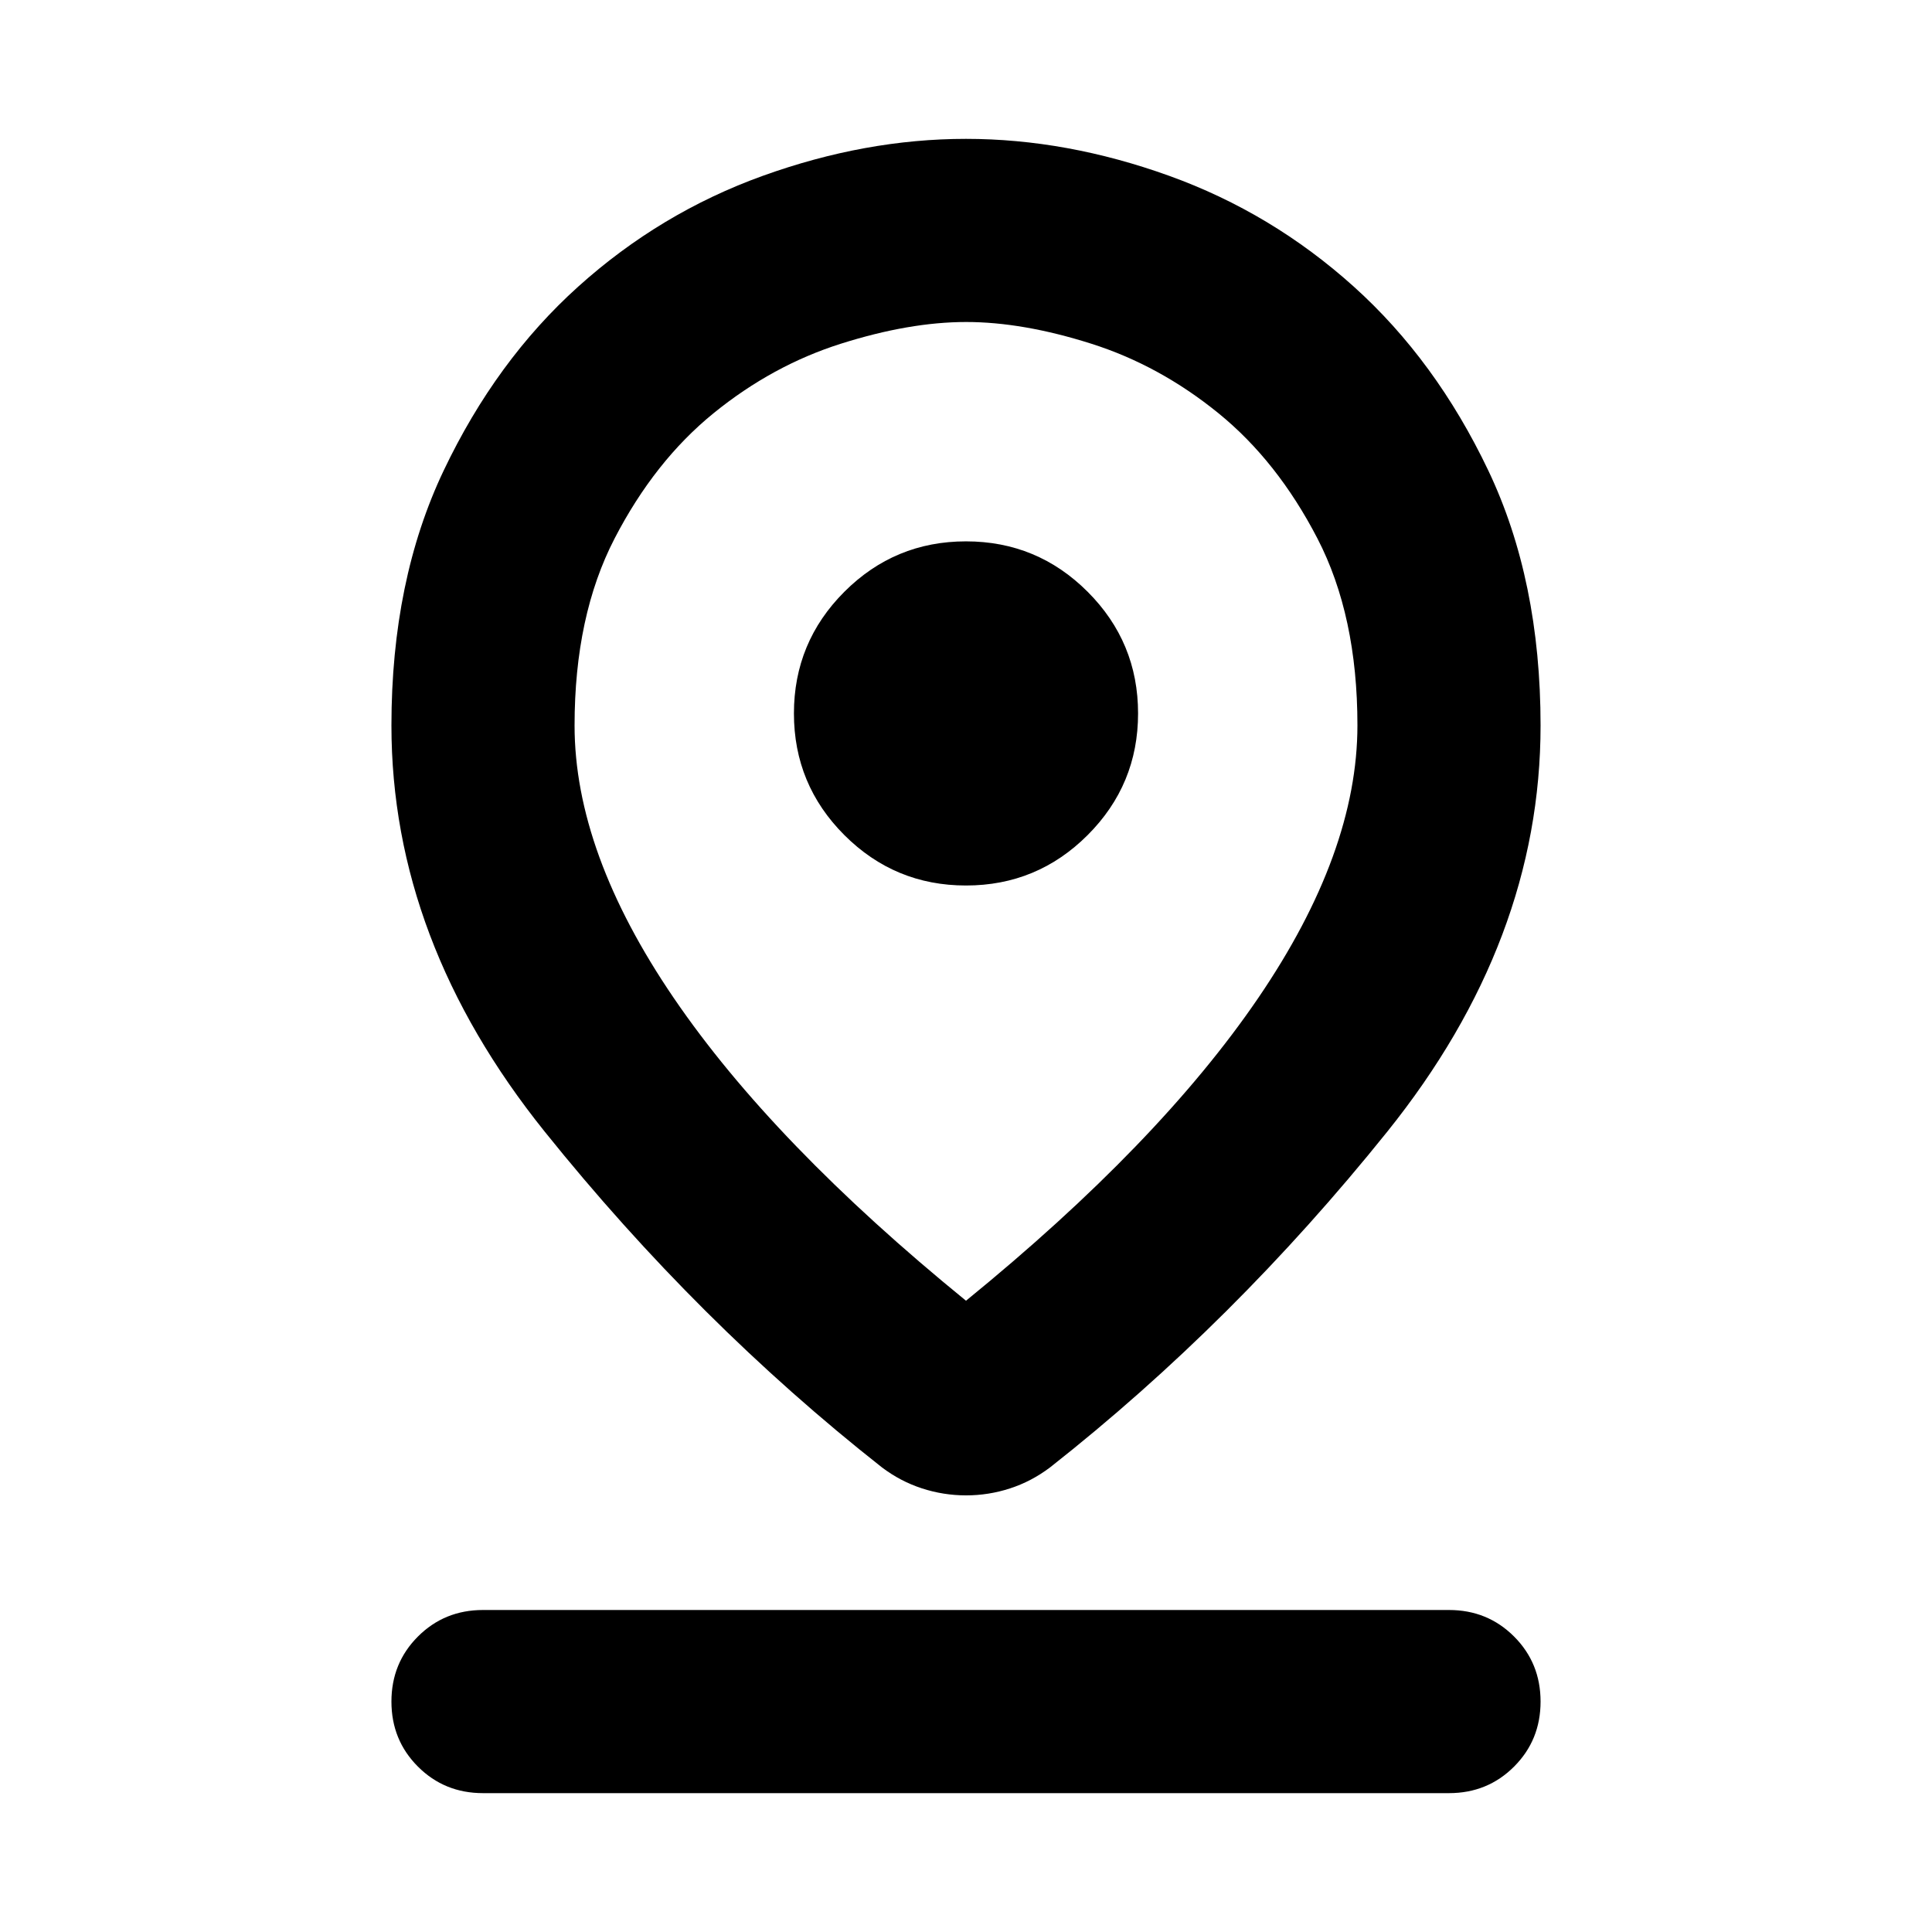 <svg xmlns="http://www.w3.org/2000/svg" height="24" viewBox="0 -960 960 960" width="24"><path d="M480-313.674q95.891-78.087 145.196-150.413Q674.5-536.413 674.5-599.615q0-54.45-19.902-92.874-19.902-38.424-49.185-62.207-29.283-23.782-63.236-34.543Q508.223-800 480.09-800q-28.133 0-62.177 10.761-34.043 10.761-63.326 34.543-29.283 23.783-49.185 62.233Q285.5-654.012 285.5-599.5q0 63.087 49.304 135.413Q384.109-391.761 480-313.674Zm.031 96.717q-11.227 0-21.922-3.478-10.696-3.478-19.892-10.435-91.283-71.848-167.5-166.75T194.5-599.5q0-72.196 26-126.767 26.001-54.571 66.786-91.292 40.785-36.72 91.766-55.081Q430.033-891 479.995-891q49.962 0 100.945 18.36 50.983 18.361 91.77 55.081 40.787 36.721 66.789 91.292Q765.5-671.696 765.5-599.5q0 106.978-76.217 201.88t-167.5 166.75q-9.196 6.957-19.861 10.435-10.665 3.478-21.891 3.478ZM480-520q35.391 0 60.446-25.054Q565.5-570.109 565.5-605.5t-25.054-60.446Q515.391-691 480-691t-60.446 25.054Q394.5-640.891 394.5-605.5t25.054 60.446Q444.609-520 480-520ZM240-69q-19.152 0-32.326-13.174T194.5-114.5q0-19.152 13.174-32.326T240-160h480q19.152 0 32.326 13.174T765.5-114.5q0 19.152-13.174 32.326T720-69H240Zm240-530.5Z"/></svg>